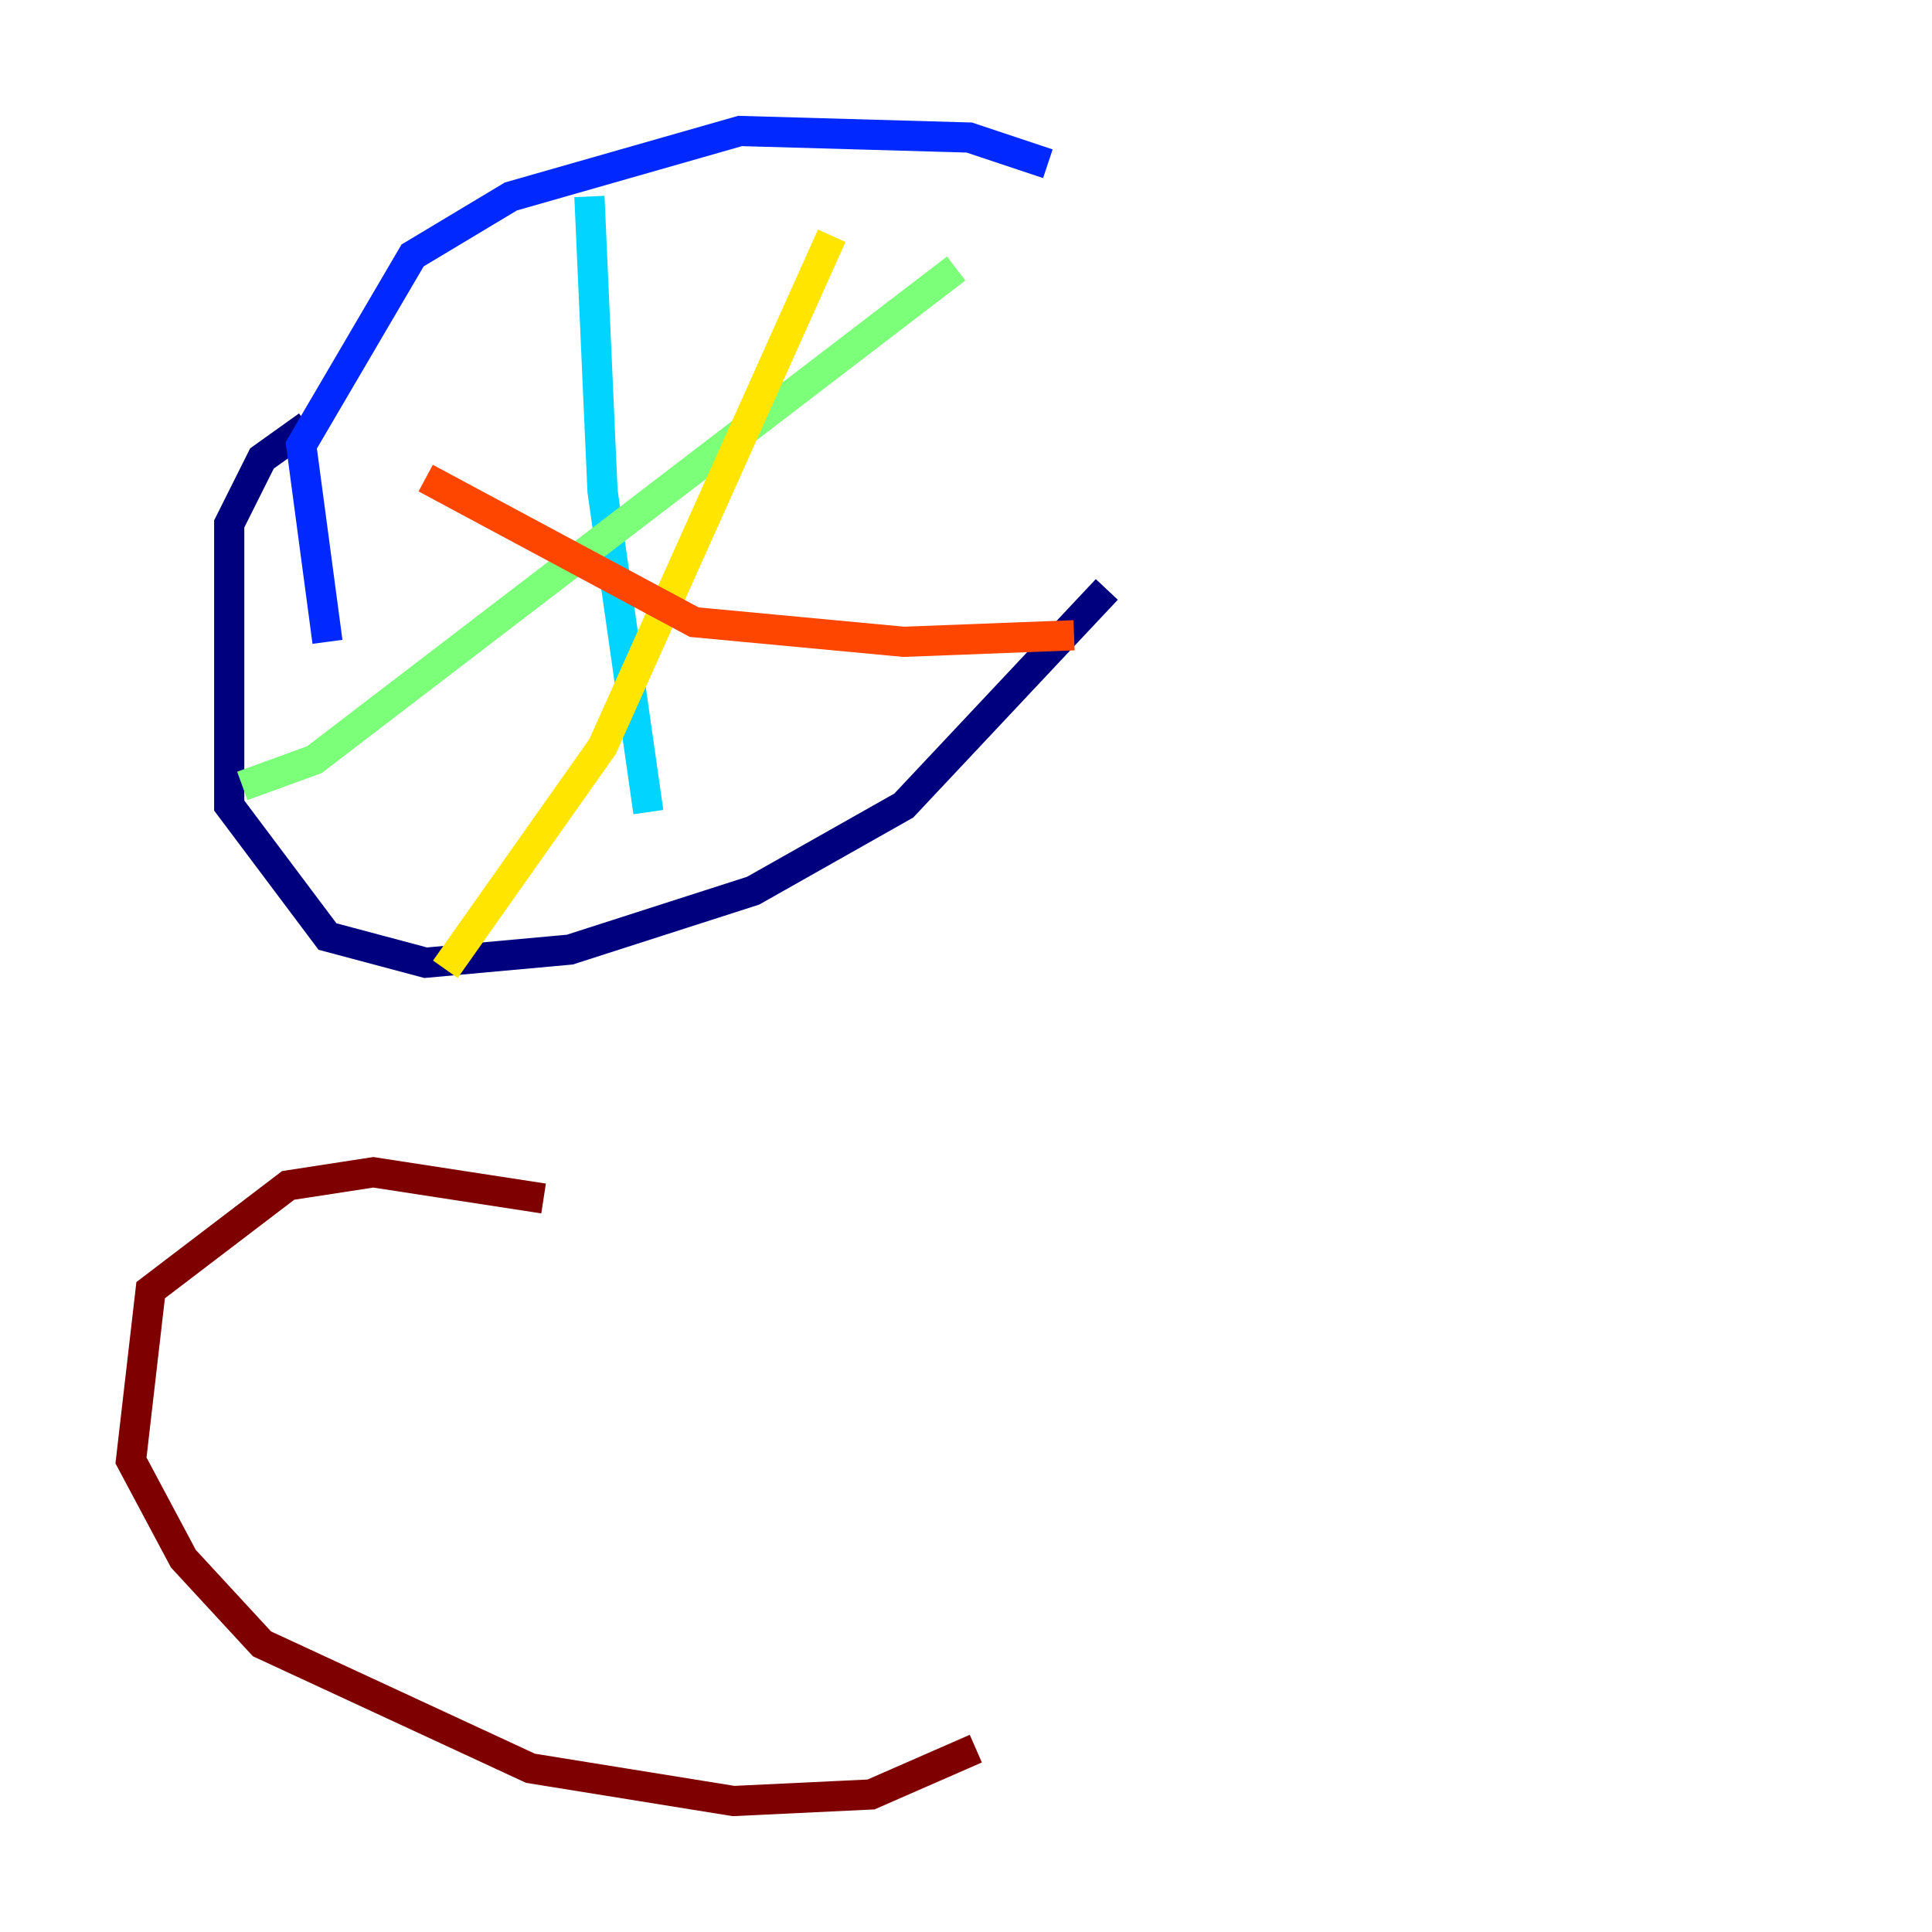 <?xml version="1.0" encoding="utf-8" ?>
<svg baseProfile="tiny" height="128" version="1.2" viewBox="0,0,128,128" width="128" xmlns="http://www.w3.org/2000/svg" xmlns:ev="http://www.w3.org/2001/xml-events" xmlns:xlink="http://www.w3.org/1999/xlink"><defs /><polyline fill="none" points="20.393,28.203 17.356,30.373 15.186,34.712 15.186,53.37 21.695,62.047 28.203,63.783 37.749,62.915 49.898,59.01 59.878,53.37 73.329,39.051" stroke="#00007f" stroke-width="2" /><polyline fill="none" points="69.424,10.848 64.217,9.112 49.031,8.678 33.844,13.017 27.336,16.922 19.959,29.505 21.695,42.522" stroke="#0028ff" stroke-width="2" /><polyline fill="none" points="39.051,13.017 39.919,32.542 42.956,53.803" stroke="#00d4ff" stroke-width="2" /><polyline fill="none" points="16.054,52.068 20.827,50.332 63.349,17.79" stroke="#7cff79" stroke-width="2" /><polyline fill="none" points="55.105,15.62 39.919,49.464 29.505,64.217" stroke="#ffe500" stroke-width="2" /><polyline fill="none" points="28.203,31.675 45.993,41.22 59.878,42.522 71.159,42.088" stroke="#ff4600" stroke-width="2" /><polyline fill="none" points="36.014,79.403 24.732,77.668 19.091,78.536 9.98,85.478 8.678,96.759 12.149,103.268 17.356,108.909 35.146,117.153 48.597,119.322 57.709,118.888 64.651,115.851" stroke="#7f0000" stroke-width="2" /></svg>